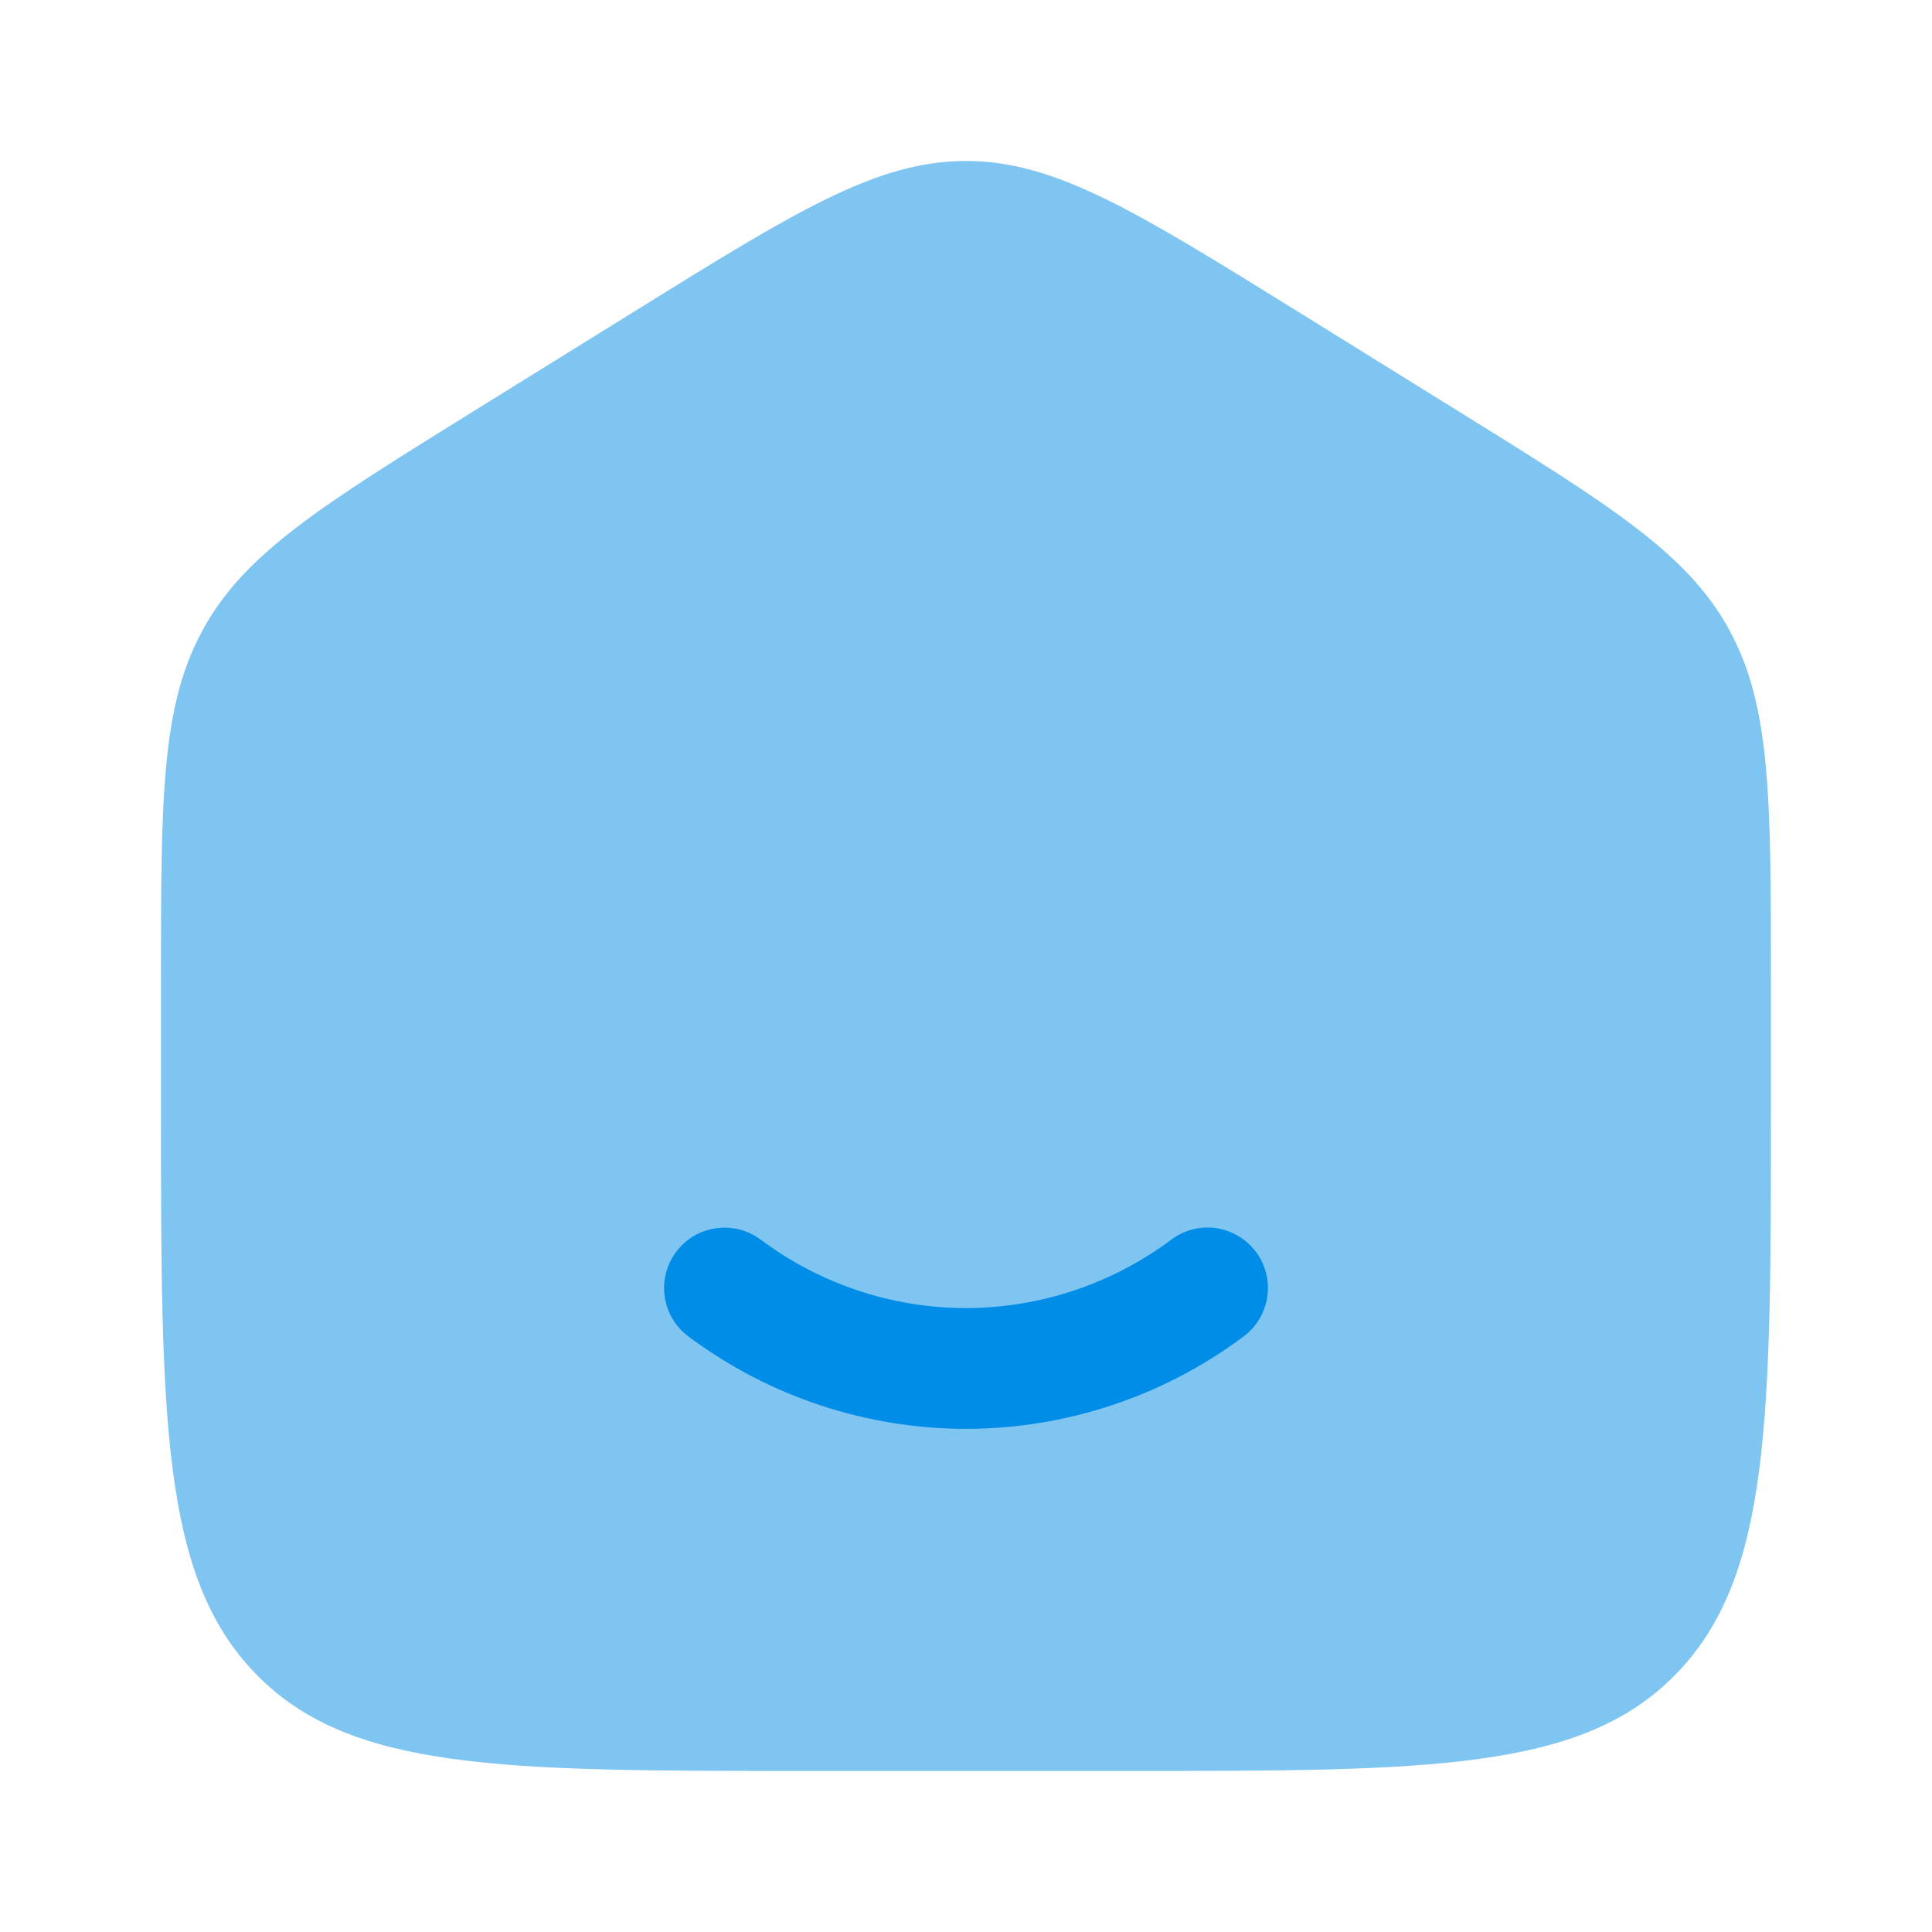<svg width="28" height="28" viewBox="0 0 28 28" fill="none" xmlns="http://www.w3.org/2000/svg">
<path opacity="0.5" d="M2.333 14.238C2.333 11.567 2.333 10.232 2.94 9.127C3.544 8.019 4.651 7.333 6.864 5.959L9.198 4.511C11.537 3.059 12.707 2.333 14 2.333C15.292 2.333 16.461 3.059 18.802 4.511L21.135 5.959C23.348 7.333 24.455 8.019 25.061 9.127C25.666 10.234 25.666 11.567 25.666 14.236V16.012C25.666 20.562 25.666 22.838 24.299 24.252C22.932 25.666 20.733 25.666 16.333 25.666H11.666C7.267 25.666 5.067 25.666 3.7 24.252C2.334 22.838 2.333 20.563 2.333 16.012V14.238Z" fill="#008DE7"/>
<path d="M11.022 17.964C10.835 17.826 10.602 17.767 10.372 17.802C10.142 17.835 9.936 17.959 9.797 18.146C9.659 18.332 9.6 18.566 9.634 18.796C9.668 19.025 9.792 19.232 9.979 19.37C11.14 20.238 12.551 20.707 14 20.708C15.45 20.707 16.86 20.238 18.022 19.37C18.208 19.232 18.332 19.025 18.366 18.795C18.401 18.566 18.342 18.332 18.204 18.145C18.065 17.959 17.859 17.835 17.629 17.8C17.399 17.766 17.165 17.825 16.979 17.963C16.119 18.607 15.074 18.956 14 18.958C12.926 18.957 11.882 18.608 11.022 17.964Z" fill="#008DE7"/>
</svg>
